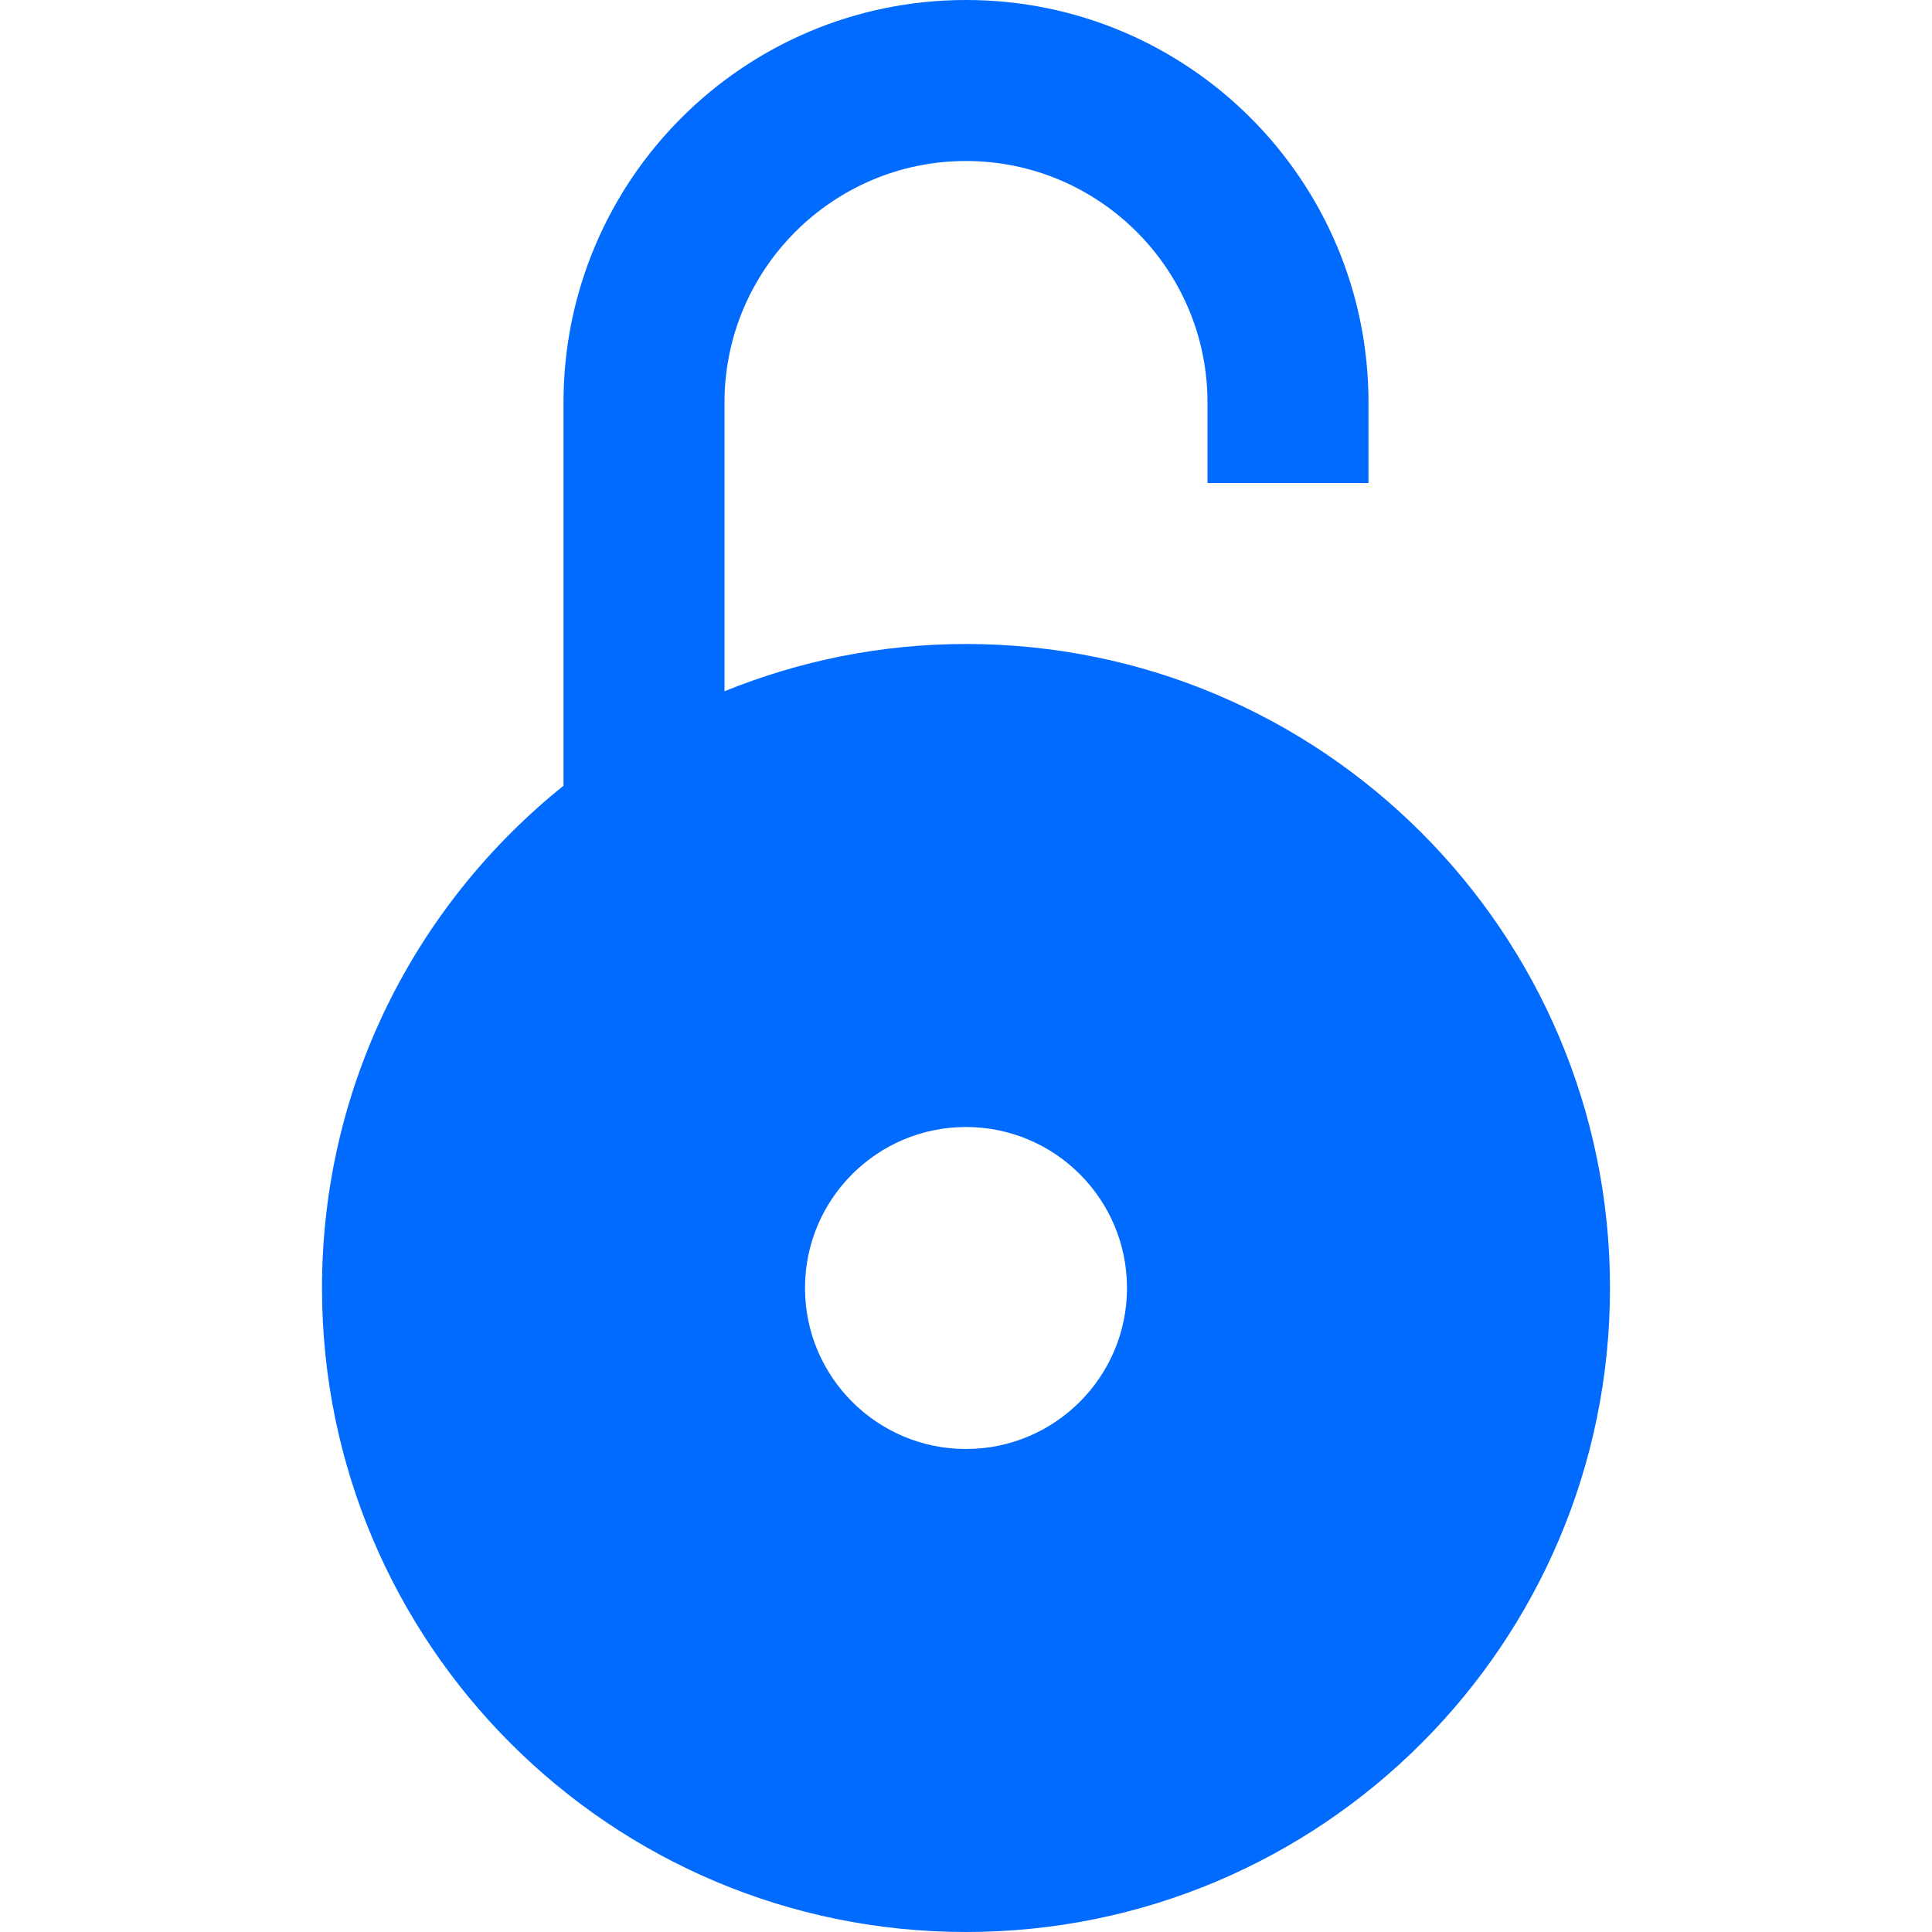 <svg xmlns="http://www.w3.org/2000/svg" width="24" height="24" viewBox="0 0 24 24"><path fill="#016AFF" d="M12 8c-1.062 0-2.073.211-3 .587v-3.587c0-1.654 1.346-3 3-3s3 1.346 3 3v1h2v-1c0-2.761-2.238-5-5-5-2.763 0-5 2.239-5 5v4.761c-1.827 1.466-3 3.714-3 6.239 0 4.418 3.582 8 8 8s8-3.582 8-8-3.582-8-8-8zm0 10c-1.104 0-2-.896-2-2s.896-2 2-2 2 .896 2 2-.896 2-2 2z"/></svg>